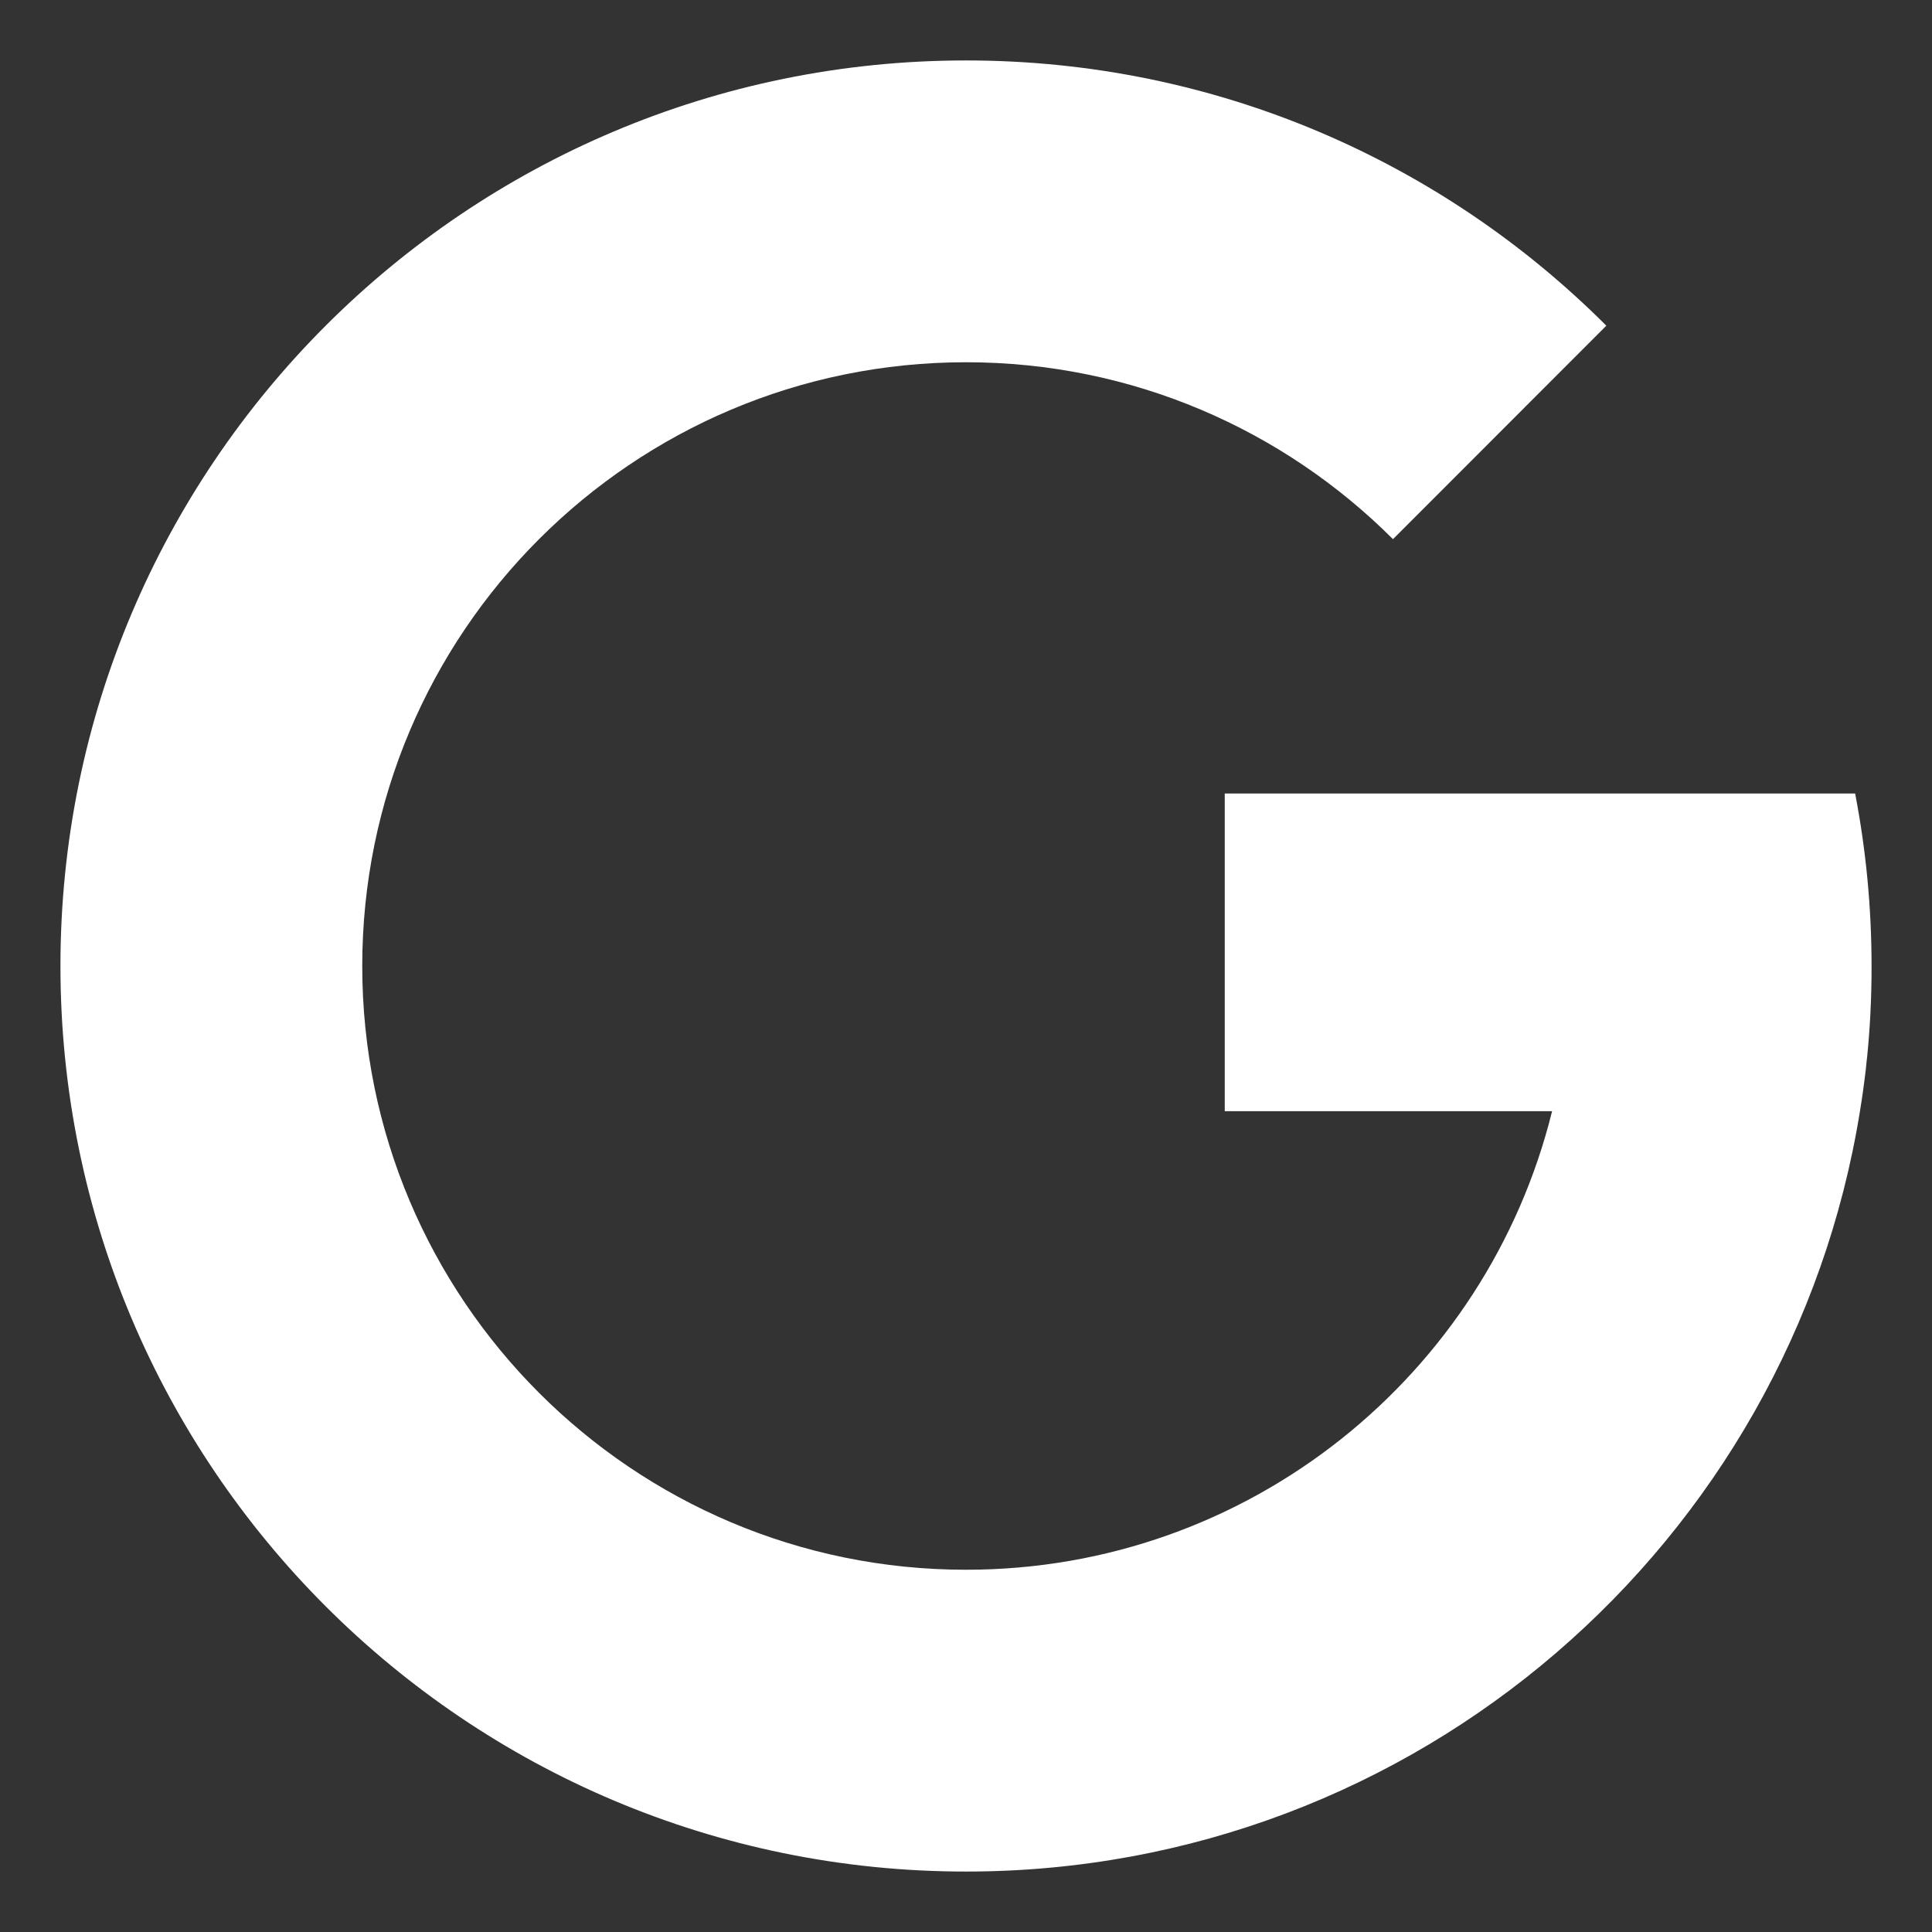 <svg width="14" height="14" viewBox="0 0 14 14" fill="none" xmlns="http://www.w3.org/2000/svg">
<rect x="0" y="0" width="14" height="14" fill="#333333" stroke="none"/>
<path fill-rule="evenodd" clip-rule="evenodd" d="M7 0.438C8.812 0.438 10.453 1.172 11.64 2.36L10.094 3.907C9.302 3.115 8.208 2.625 7 2.625C4.584 2.625 2.625 4.584 2.625 7C2.625 9.416 4.584 11.375 7 11.375C9.054 11.375 10.776 9.96 11.247 8.052H8.875V5.75H11.193H13.443C13.521 6.155 13.562 6.573 13.562 7C13.562 7.056 13.562 7.112 13.56 7.167L13.56 7.169L13.56 7.171C13.559 7.225 13.557 7.28 13.554 7.334L13.554 7.341C13.551 7.394 13.548 7.446 13.544 7.498L13.543 7.512C13.539 7.561 13.535 7.61 13.53 7.659L13.527 7.683C13.523 7.728 13.518 7.773 13.512 7.817L13.507 7.855C13.502 7.895 13.496 7.936 13.49 7.976C13.488 7.992 13.485 8.009 13.482 8.026L13.478 8.052H13.478C12.975 11.176 10.266 13.562 7 13.562C3.376 13.562 0.438 10.624 0.438 7C0.438 3.376 3.376 0.438 7 0.438Z" fill="white"/>
</svg>
